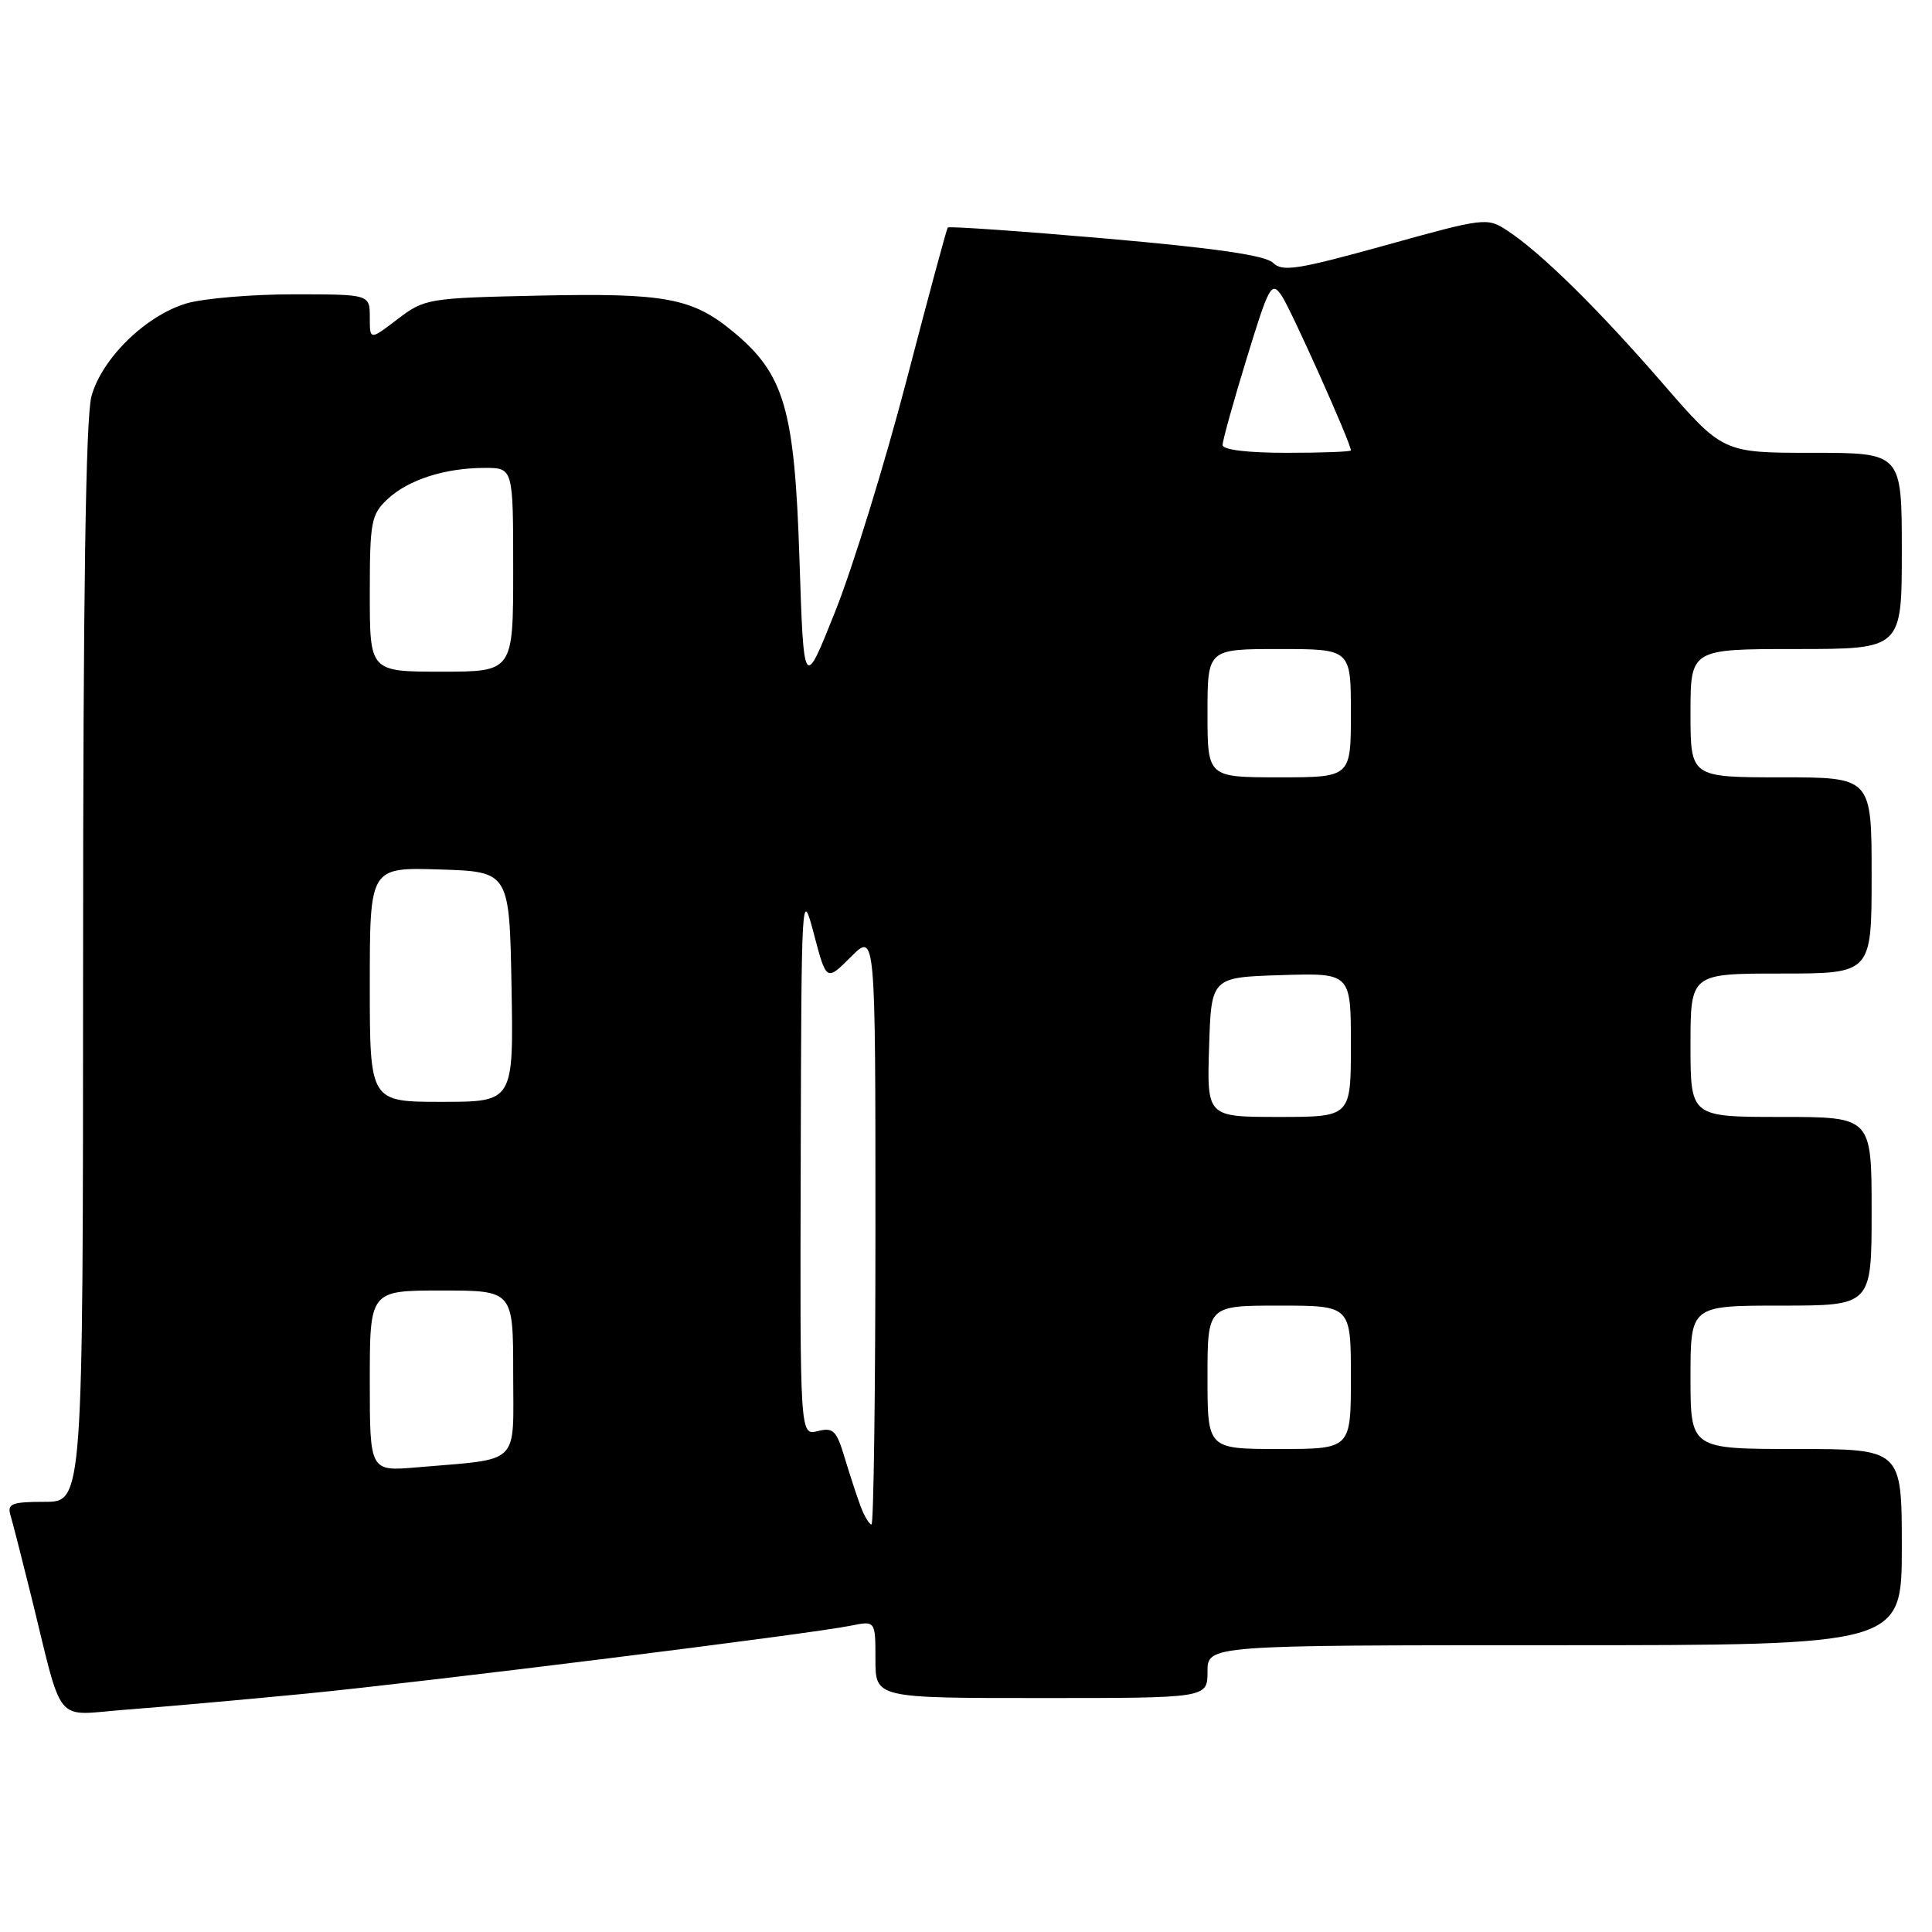 <?xml version="1.0" encoding="UTF-8" standalone="no"?>
<!DOCTYPE svg PUBLIC "-//W3C//DTD SVG 1.1//EN" "http://www.w3.org/Graphics/SVG/1.1/DTD/svg11.dtd" >
<svg xmlns="http://www.w3.org/2000/svg" xmlns:xlink="http://www.w3.org/1999/xlink" version="1.1" viewBox="0 0 256 256">
 <g >
 <path fill="currentColor"
d=" M 40.50 224.42 C 56.43 222.86 107.29 216.52 112.75 215.41 C 116.00 214.75 116.00 214.75 116.00 219.88 C 116.00 225.00 116.00 225.00 138.00 225.00 C 160.00 225.00 160.00 225.00 160.00 221.50 C 160.00 218.00 160.00 218.00 206.00 218.00 C 252.00 218.00 252.00 218.00 252.00 205.00 C 252.00 192.00 252.00 192.00 238.00 192.00 C 224.00 192.00 224.00 192.00 224.00 182.50 C 224.00 173.00 224.00 173.00 236.00 173.00 C 248.00 173.00 248.00 173.00 248.00 160.50 C 248.00 148.00 248.00 148.00 236.00 148.00 C 224.00 148.00 224.00 148.00 224.00 138.50 C 224.00 129.00 224.00 129.00 236.00 129.00 C 248.00 129.00 248.00 129.00 248.00 116.00 C 248.00 103.00 248.00 103.00 236.00 103.00 C 224.00 103.00 224.00 103.00 224.00 94.50 C 224.00 86.00 224.00 86.00 238.00 86.00 C 252.00 86.00 252.00 86.00 252.00 73.00 C 252.00 60.00 252.00 60.00 240.14 60.00 C 228.29 60.00 228.29 60.00 220.27 50.75 C 211.71 40.88 204.16 33.46 199.72 30.55 C 197.05 28.80 196.73 28.84 183.55 32.51 C 171.97 35.72 169.90 36.05 168.69 34.83 C 167.70 33.84 161.07 32.88 146.57 31.61 C 135.18 30.62 125.73 29.96 125.58 30.15 C 125.43 30.34 122.96 39.49 120.10 50.47 C 117.23 61.46 113.00 75.18 110.69 80.97 C 106.50 91.50 106.50 91.50 105.93 74.00 C 105.28 54.15 103.94 49.57 97.13 43.94 C 91.72 39.47 88.14 38.81 71.42 39.17 C 56.67 39.49 56.26 39.56 52.67 42.30 C 49.00 45.10 49.00 45.10 49.00 42.05 C 49.00 39.00 49.00 39.00 38.87 39.00 C 33.29 39.00 26.91 39.55 24.68 40.21 C 19.30 41.83 13.50 47.49 12.12 52.50 C 11.36 55.25 11.01 78.83 11.01 127.75 C 11.00 199.00 11.00 199.00 5.93 199.00 C 1.58 199.00 0.94 199.25 1.38 200.75 C 1.67 201.71 2.85 206.32 4.01 211.00 C 8.51 229.17 6.93 227.26 16.81 226.53 C 21.59 226.17 32.25 225.22 40.50 224.42 Z  M 114.07 199.69 C 113.59 198.42 112.63 195.50 111.94 193.21 C 110.85 189.54 110.41 189.11 108.35 189.63 C 106.00 190.22 106.00 190.22 106.10 153.86 C 106.19 118.09 106.22 117.60 107.85 123.77 C 109.50 130.04 109.50 130.04 112.75 126.79 C 116.00 123.54 116.00 123.54 116.00 162.77 C 116.00 184.35 115.76 202.00 115.48 202.00 C 115.19 202.00 114.56 200.96 114.07 199.69 Z  M 49.00 182.98 C 49.00 171.00 49.00 171.00 58.50 171.00 C 68.00 171.00 68.00 171.00 68.00 181.95 C 68.00 194.38 69.17 193.23 55.25 194.43 C 49.00 194.97 49.00 194.97 49.00 182.98 Z  M 160.00 182.50 C 160.00 173.00 160.00 173.00 169.50 173.00 C 179.00 173.00 179.00 173.00 179.00 182.50 C 179.00 192.00 179.00 192.00 169.50 192.00 C 160.00 192.00 160.00 192.00 160.00 182.50 Z  M 160.21 138.75 C 160.50 129.50 160.50 129.50 169.75 129.21 C 179.00 128.92 179.00 128.92 179.00 138.46 C 179.00 148.00 179.00 148.00 169.46 148.00 C 159.92 148.00 159.92 148.00 160.21 138.75 Z  M 49.00 130.46 C 49.00 114.92 49.00 114.92 58.25 115.21 C 67.50 115.50 67.50 115.50 67.78 130.75 C 68.05 146.00 68.05 146.00 58.53 146.00 C 49.00 146.00 49.00 146.00 49.00 130.46 Z  M 160.00 94.50 C 160.00 86.00 160.00 86.00 169.50 86.00 C 179.00 86.00 179.00 86.00 179.00 94.50 C 179.00 103.00 179.00 103.00 169.50 103.00 C 160.00 103.00 160.00 103.00 160.00 94.50 Z  M 49.00 78.67 C 49.00 69.14 49.18 68.18 51.34 66.15 C 54.08 63.57 58.97 62.00 64.24 62.00 C 68.00 62.00 68.00 62.00 68.00 75.50 C 68.00 89.00 68.00 89.00 58.50 89.00 C 49.00 89.00 49.00 89.00 49.00 78.67 Z  M 162.00 58.96 C 162.00 58.38 163.43 53.23 165.19 47.50 C 168.14 37.86 168.48 37.24 169.79 39.12 C 170.99 40.83 179.00 58.71 179.00 59.68 C 179.00 59.86 175.18 60.00 170.50 60.00 C 165.26 60.00 162.00 59.60 162.00 58.96 Z "/>
</g>
</svg>